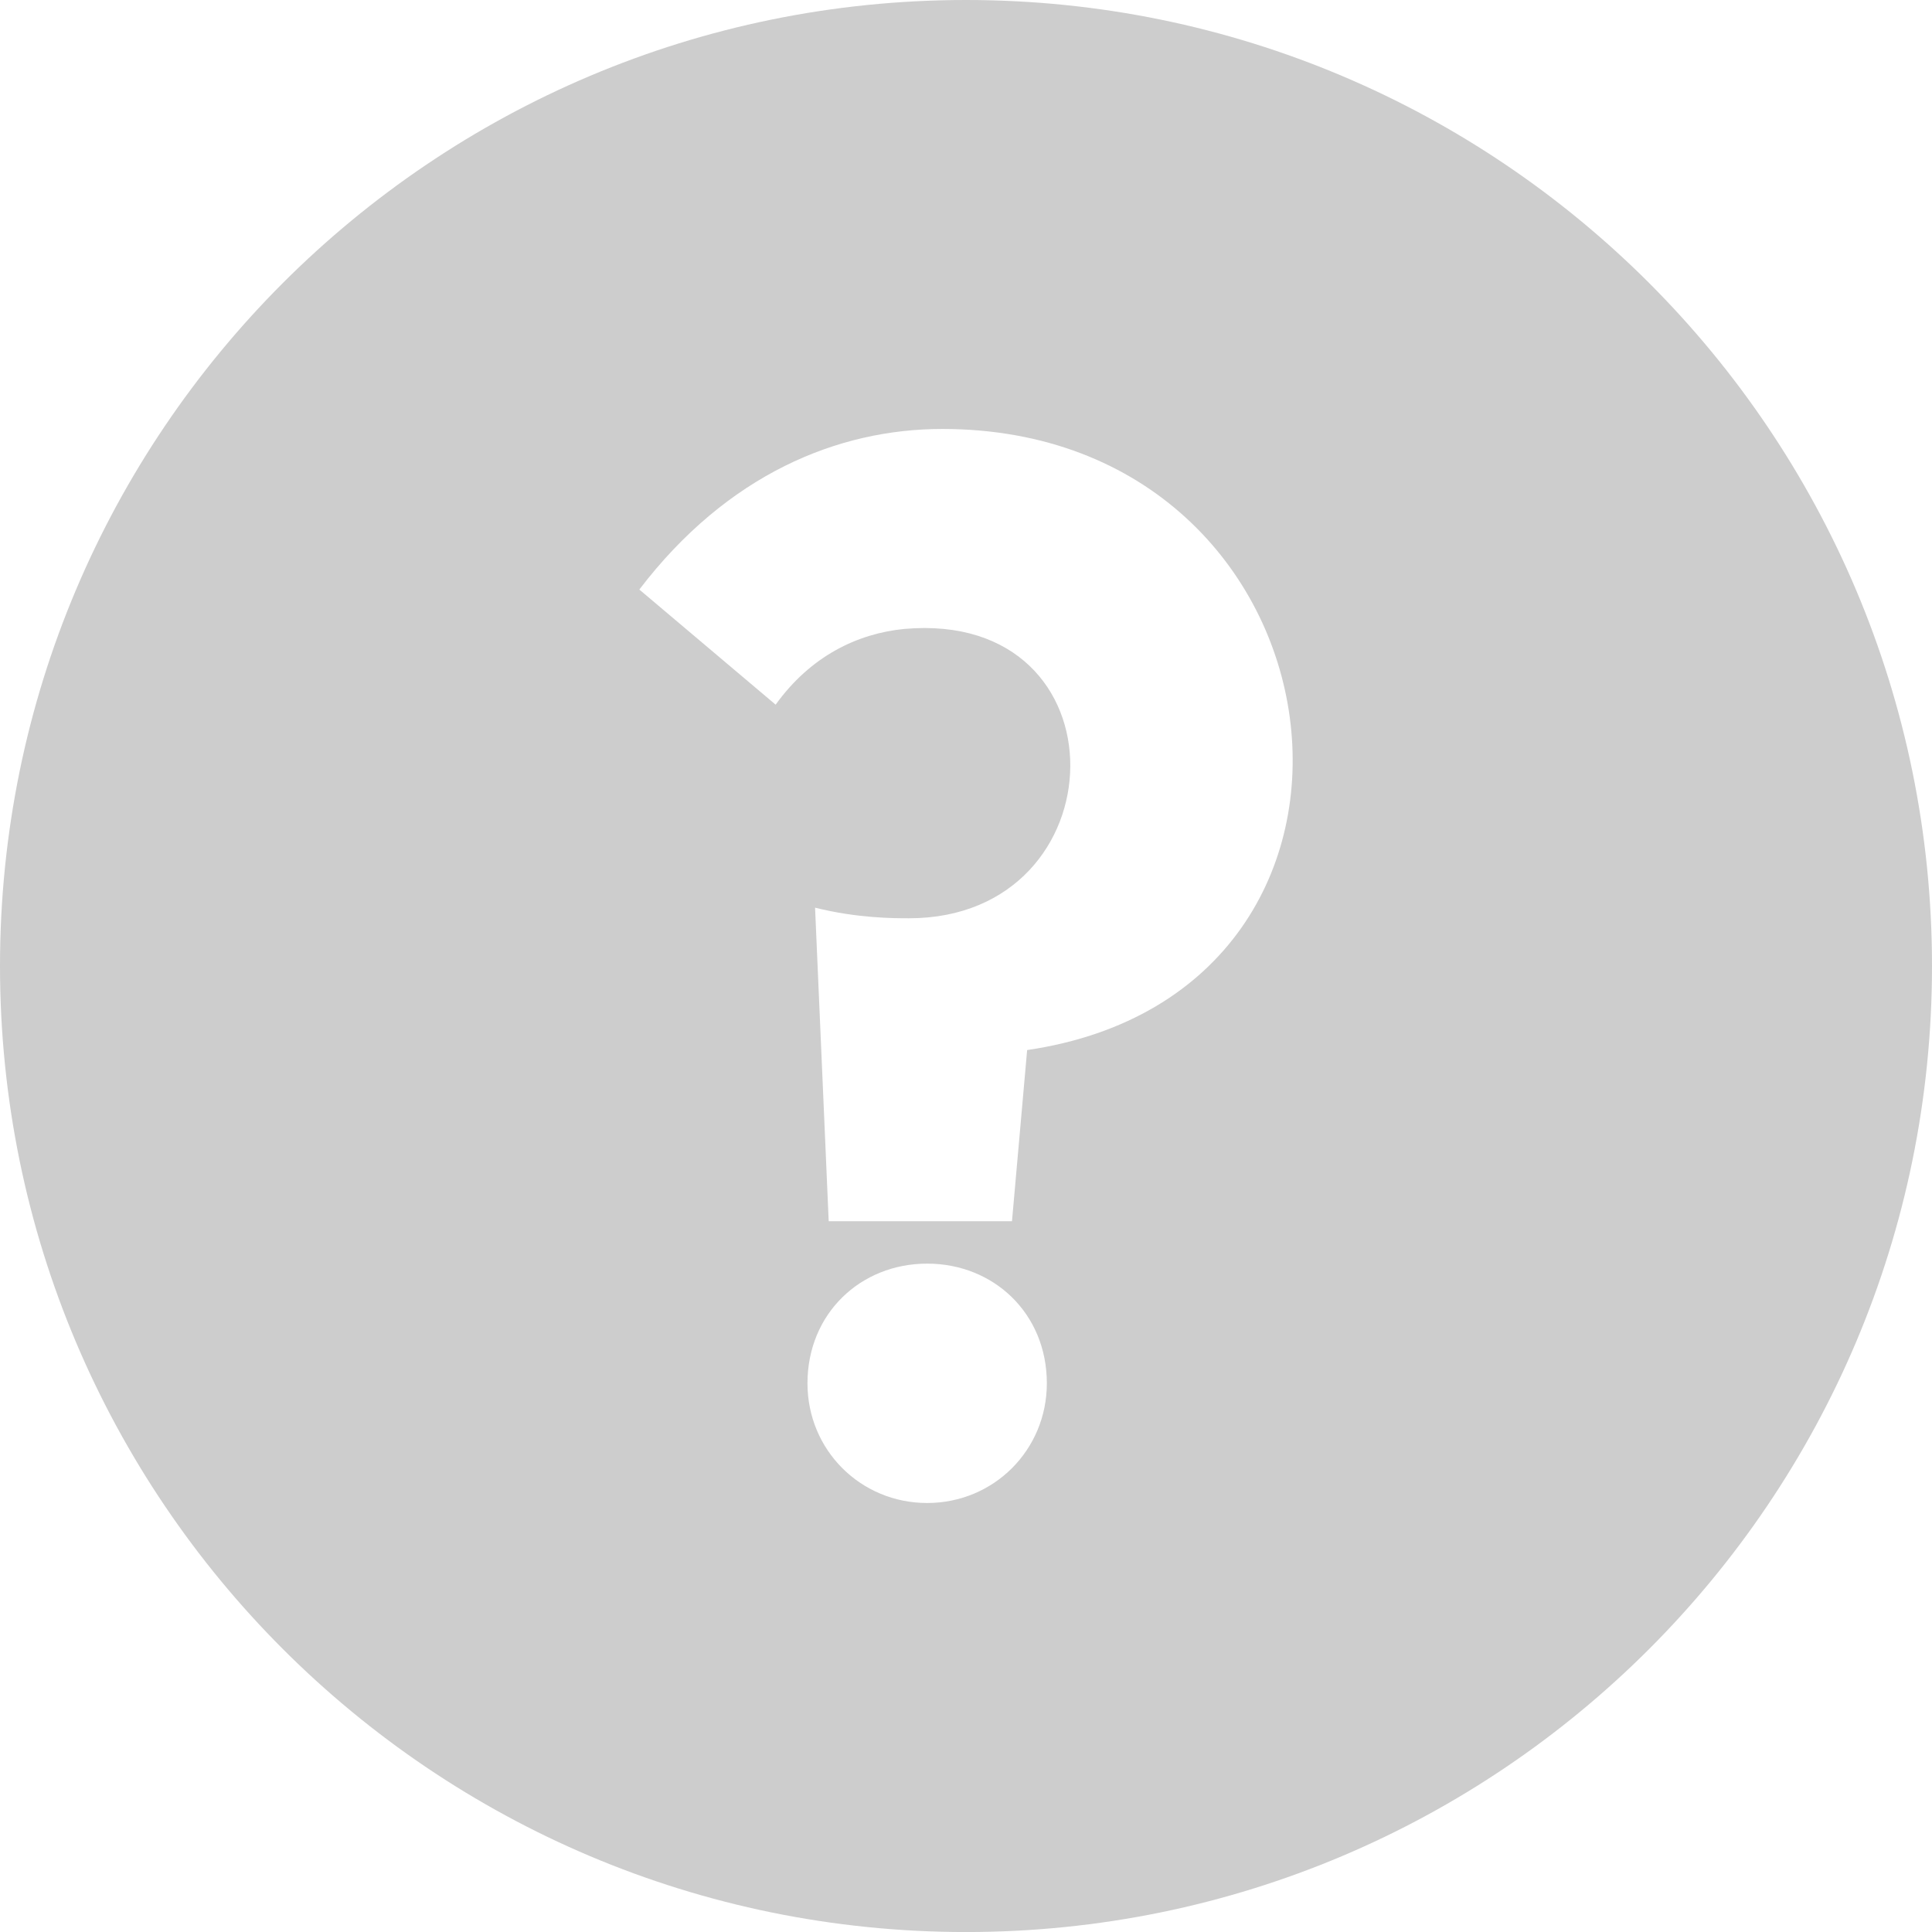 <?xml version="1.0" encoding="iso-8859-1"?>
<!-- Generator: Adobe Illustrator 18.1.1, SVG Export Plug-In . SVG Version: 6.00 Build 0)  -->
<svg version="1.1" xmlns="http://www.w3.org/2000/svg" xmlns:xlink="http://www.w3.org/1999/xlink" x="0px" y="0px"
	 viewBox="0 0 52.155 52.155" style="enable-background:new 0 0 52.155 52.155;" xml:space="preserve">
<g id="Layer_17">
	<path fill="#cdcdcd" d="M26.078,0C11.675,0,0,11.675,0,26.078s11.675,26.078,26.078,26.078S52.155,40.48,52.155,26.078S40.48,0,26.078,0z
		 M25.029,40.574c-1.799,0-3.231-1.431-3.231-3.231c0-1.881,1.431-3.231,3.231-3.231c1.799,0,3.231,1.349,3.231,3.231
		C28.259,39.143,26.828,40.574,25.029,40.574z M27.728,28.347l-0.409,4.621h-4.948l-0.368-8.465
		c1.145,0.286,2.126,0.286,2.535,0.286c5.725,0,5.929-8.342-0.123-7.811c-1.268,0.123-2.536,0.736-3.476,2.045l-3.68-3.108
		c2.372-3.108,5.357-4.335,8.179-4.335C36.561,11.581,38.565,26.752,27.728,28.347z"/>
</g>
<g id="Layer_1">
</g>
</svg>
